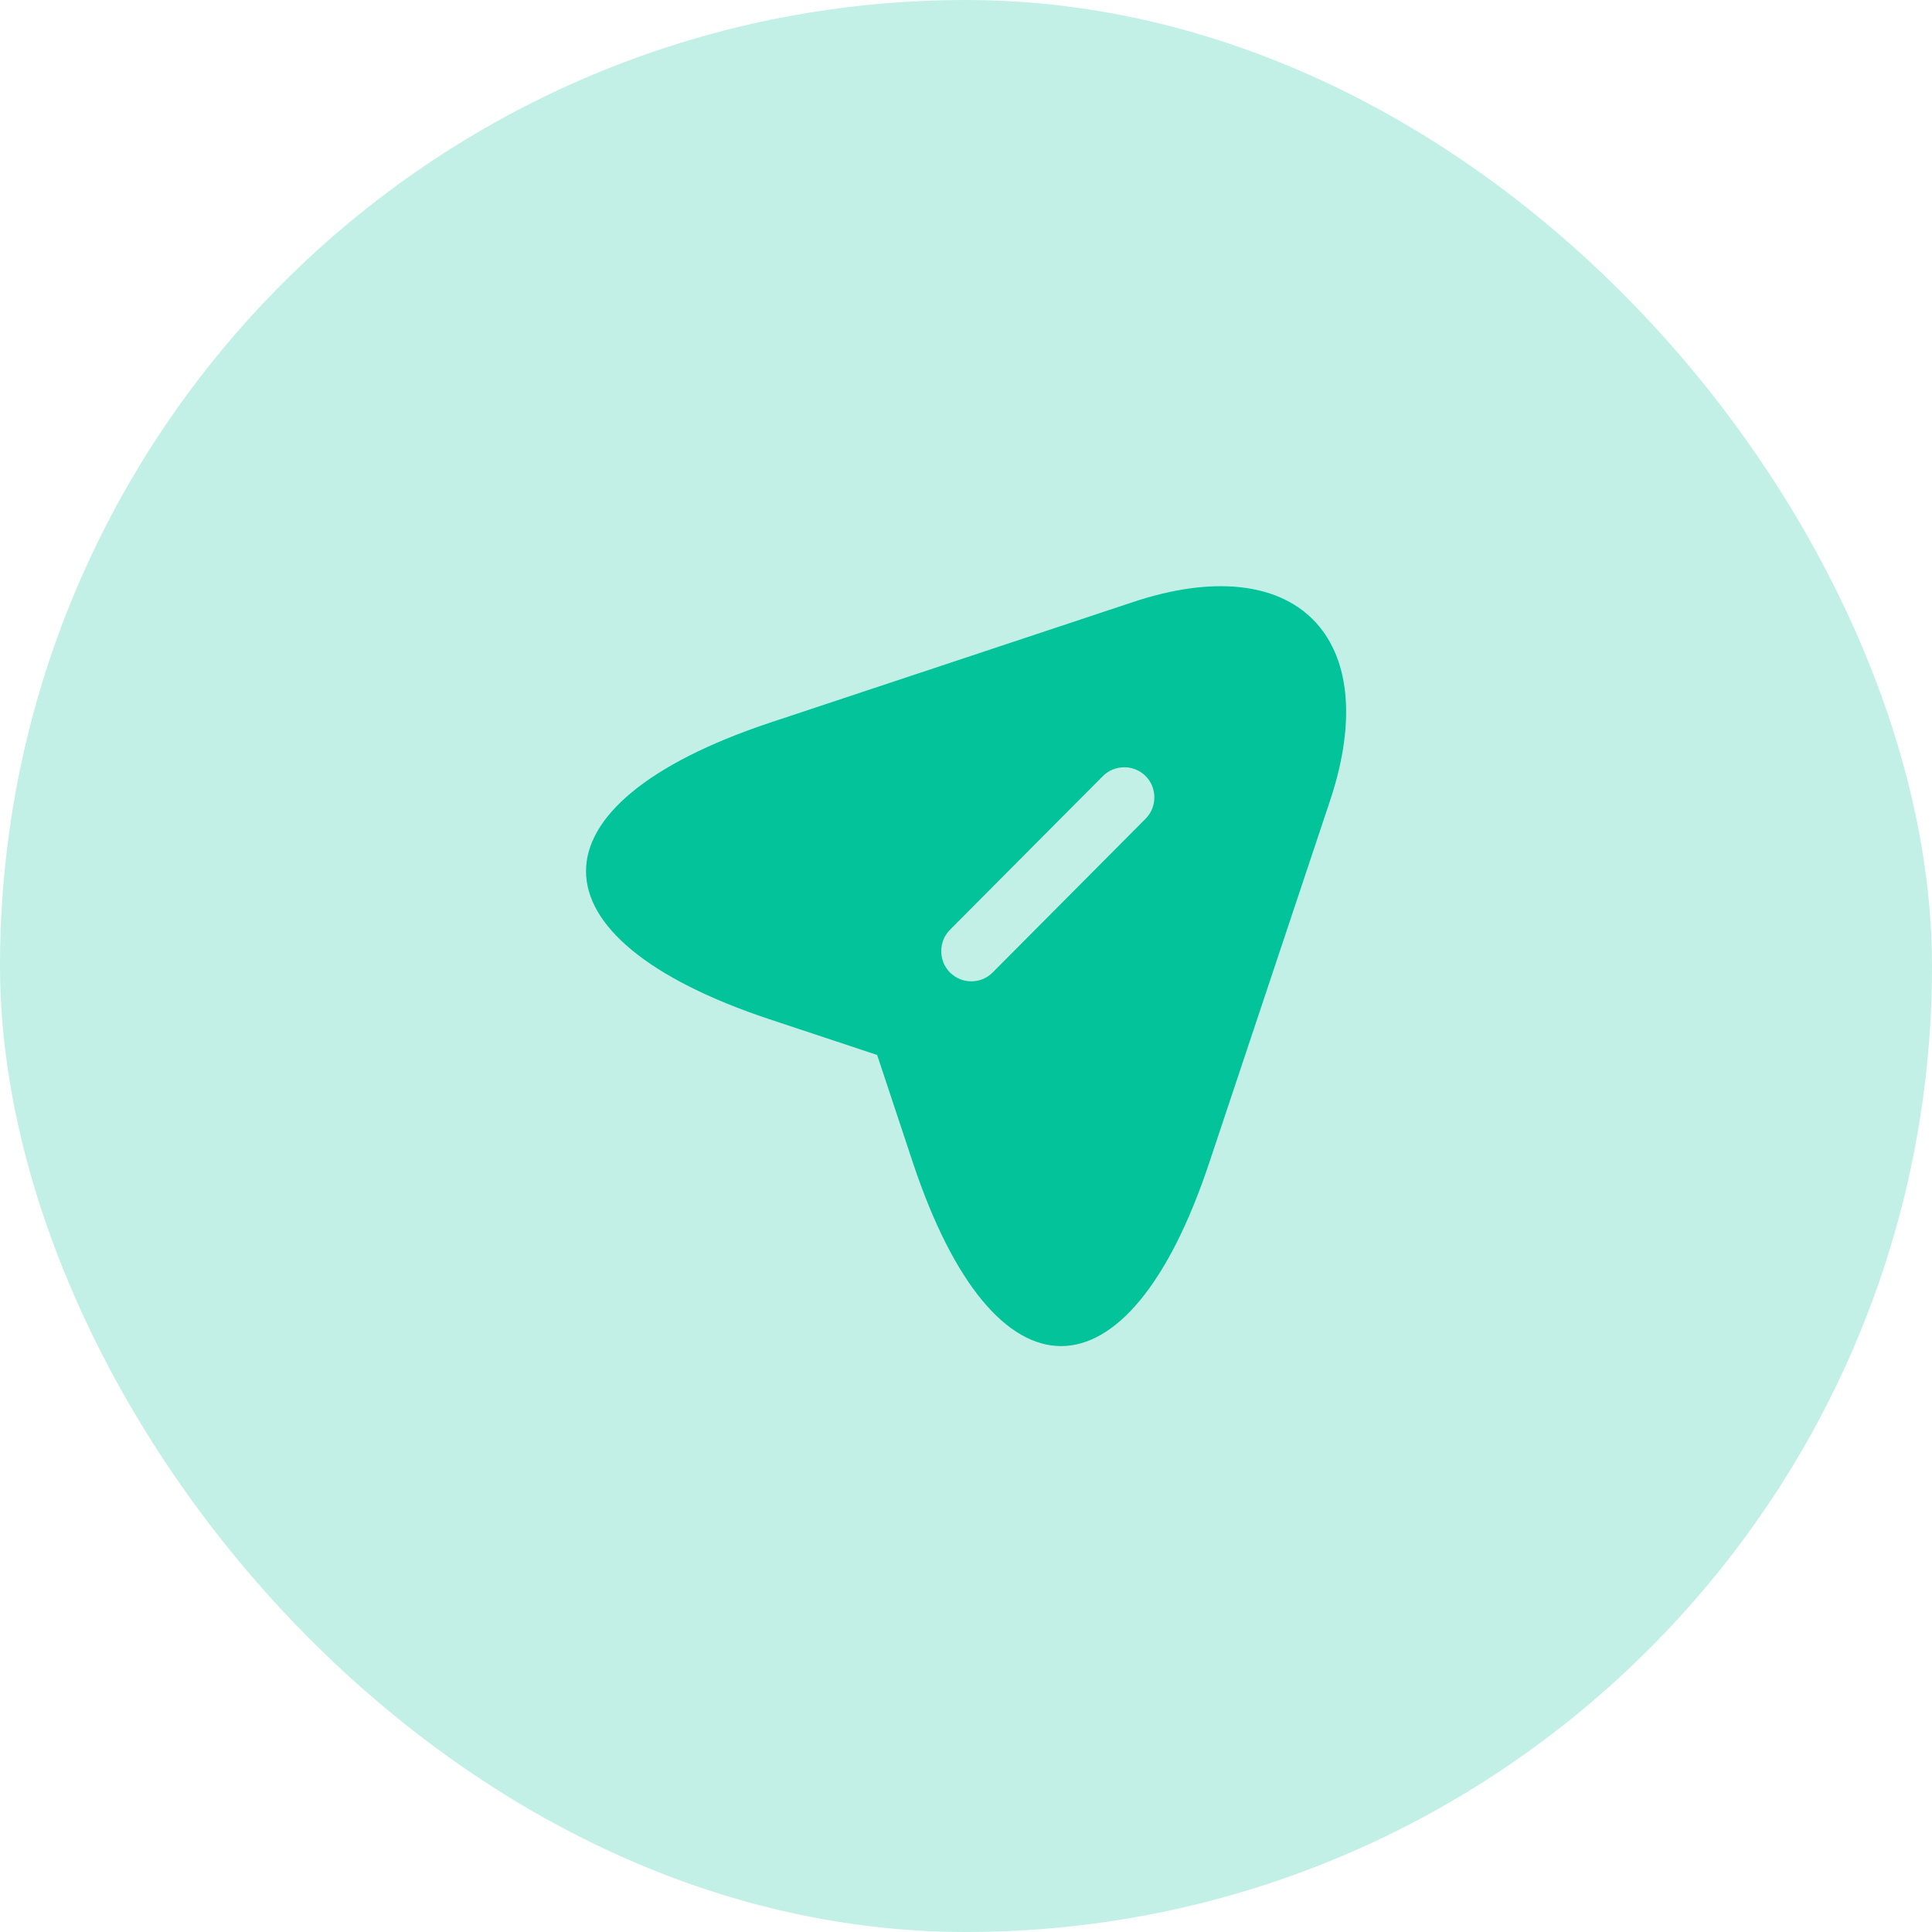 <svg width="40" height="40" viewBox="0 0 40 40" fill="none" xmlns="http://www.w3.org/2000/svg">
<rect width="40" height="40" rx="20" fill="#02C39A" fill-opacity="0.24"/>
<path d="M23.452 12.467L15.927 14.967C10.868 16.659 10.868 19.417 15.927 21.101L18.16 21.842L18.902 24.076C20.585 29.134 23.352 29.134 25.035 24.076L27.543 16.559C28.66 13.184 26.827 11.342 23.452 12.467ZM23.718 16.951L20.552 20.134C20.427 20.259 20.268 20.317 20.11 20.317C19.952 20.317 19.793 20.259 19.668 20.134C19.427 19.892 19.427 19.492 19.668 19.25L22.835 16.067C23.077 15.825 23.477 15.825 23.718 16.067C23.96 16.309 23.96 16.709 23.718 16.951Z" fill="#02C39A"/>
</svg>
